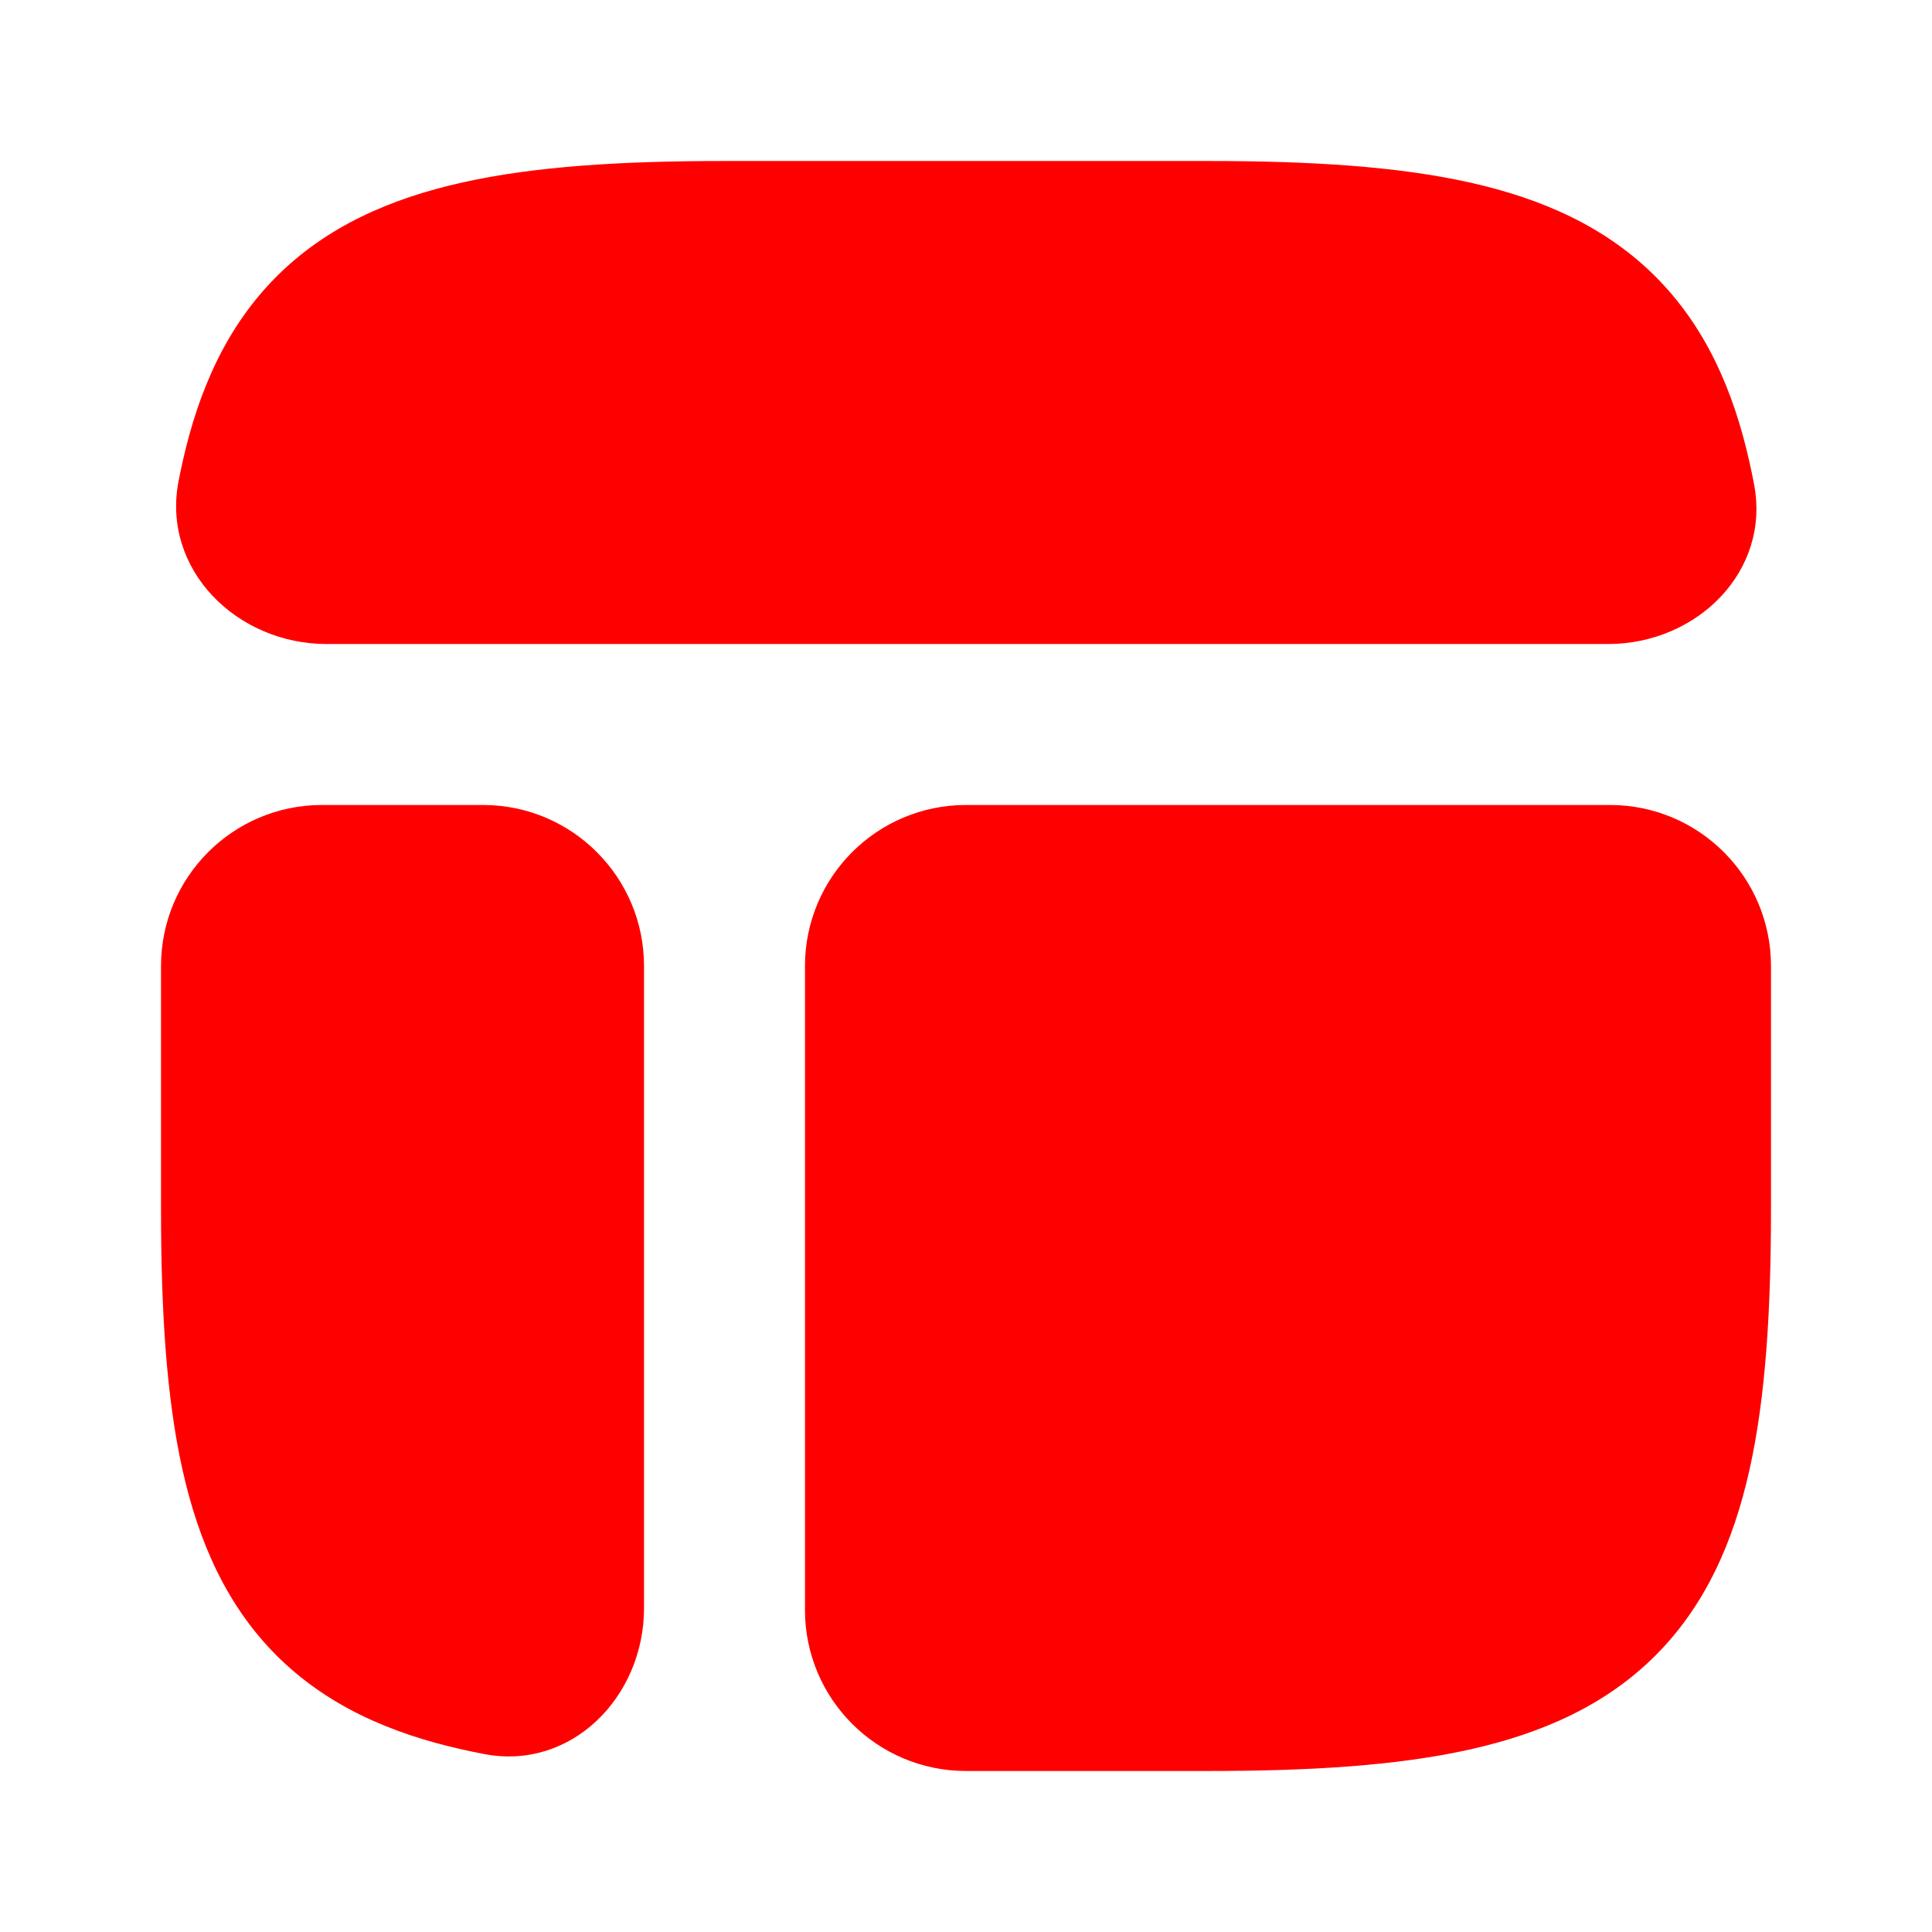 <svg width="38" height="38" viewBox="0 0 38 38" fill="none" xmlns="http://www.w3.org/2000/svg">
<g clip-path="url(#clip0_2028_20)">
<path d="M23.788 34.833C25.772 34.833 27.475 34.729 28.897 34.413C30.338 34.093 31.587 33.535 32.561 32.561C33.535 31.587 34.093 30.338 34.413 28.897C34.729 27.475 34.833 25.772 34.833 23.788V19C34.833 17.251 33.416 15.833 31.667 15.833H19C17.251 15.833 15.833 17.251 15.833 19V31.667C15.833 33.416 17.251 34.833 19 34.833H23.788Z" fill="#FF0000"/>
<path d="M3.167 23.788C3.167 25.772 3.271 27.475 3.587 28.897C3.907 30.338 4.465 31.587 5.439 32.561C6.414 33.535 7.662 34.093 9.103 34.413C9.241 34.444 9.379 34.472 9.519 34.499C11.236 34.831 12.667 33.378 12.667 31.629V19C12.667 17.251 11.249 15.833 9.5 15.833H6.333C4.584 15.833 3.167 17.251 3.167 19V23.788Z" fill="#FF0000"/>
<path d="M14.212 3.167C12.228 3.167 10.525 3.271 9.103 3.587C7.662 3.907 6.413 4.465 5.439 5.439C4.465 6.414 3.907 7.662 3.587 9.103C3.561 9.221 3.536 9.34 3.513 9.459C3.173 11.198 4.653 12.667 6.426 12.667H31.629C33.378 12.667 34.831 11.236 34.499 9.519C34.472 9.379 34.444 9.241 34.413 9.103C34.093 7.662 33.535 6.414 32.56 5.439C31.586 4.465 30.338 3.907 28.897 3.587C27.474 3.271 25.772 3.167 23.788 3.167H14.212Z" fill="#FF0000"/>
</g>
<defs>
<clipPath id="clip0_2028_20">
<rect width="38" height="38" fill="white"/>
</clipPath>
</defs>
</svg>
